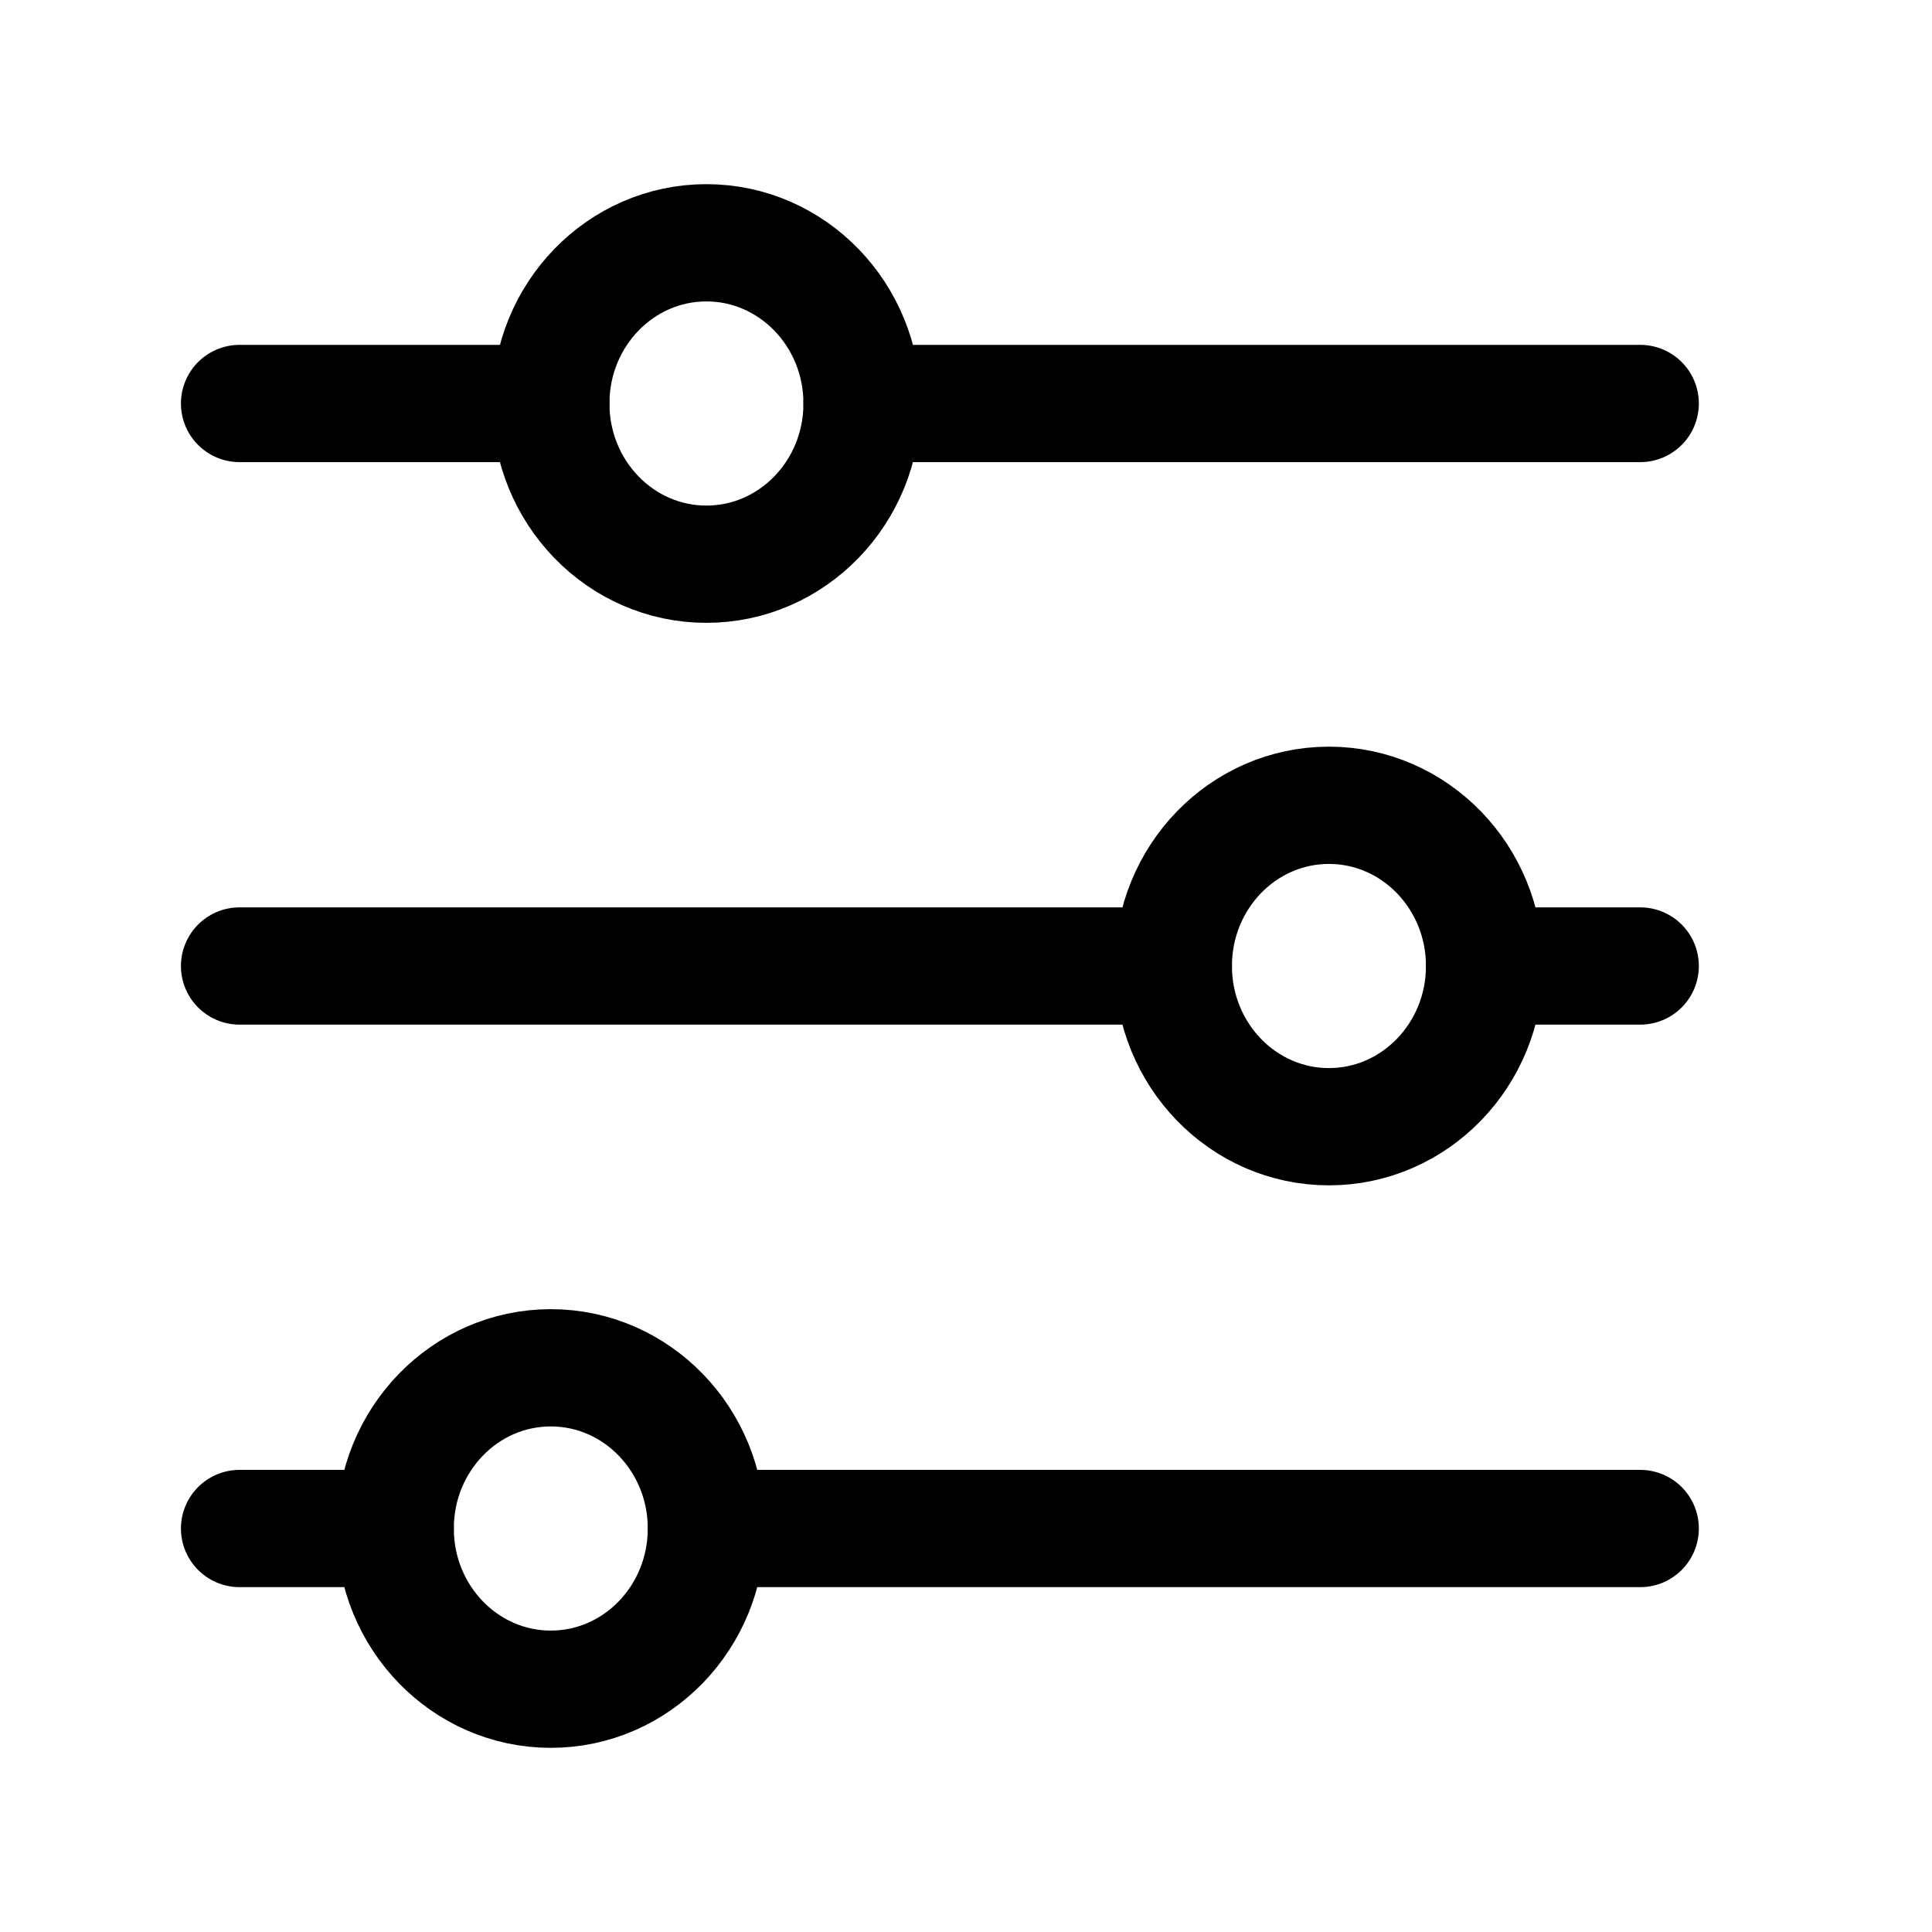 <svg width="33" height="33" viewBox="0 0 33 33" fill="none" xmlns="http://www.w3.org/2000/svg">
<path d="M4.092 6.892H9.408M28.016 6.892H14.725M4.092 16.5H20.041M28.016 16.5H25.358M4.092 26.108H6.75M28.016 26.108H12.066" stroke="black" stroke-width="2.003" stroke-linecap="round" stroke-linejoin="round"/>
<path d="M12.066 9.637C13.534 9.637 14.725 8.408 14.725 6.892C14.725 5.376 13.534 4.147 12.066 4.147C10.598 4.147 9.408 5.376 9.408 6.892C9.408 8.408 10.598 9.637 12.066 9.637Z" stroke="black" stroke-width="2.003" stroke-linecap="round" stroke-linejoin="round"/>
<path d="M22.699 19.245C24.167 19.245 25.358 18.016 25.358 16.5C25.358 14.984 24.167 13.755 22.699 13.755C21.231 13.755 20.041 14.984 20.041 16.5C20.041 18.016 21.231 19.245 22.699 19.245Z" stroke="black" stroke-width="2.003" stroke-linecap="round" stroke-linejoin="round"/>
<path d="M9.408 28.853C10.876 28.853 12.066 27.624 12.066 26.108C12.066 24.592 10.876 23.363 9.408 23.363C7.94 23.363 6.75 24.592 6.75 26.108C6.75 27.624 7.94 28.853 9.408 28.853Z" stroke="black" stroke-width="2.003" stroke-linecap="round" stroke-linejoin="round"/>
</svg>
